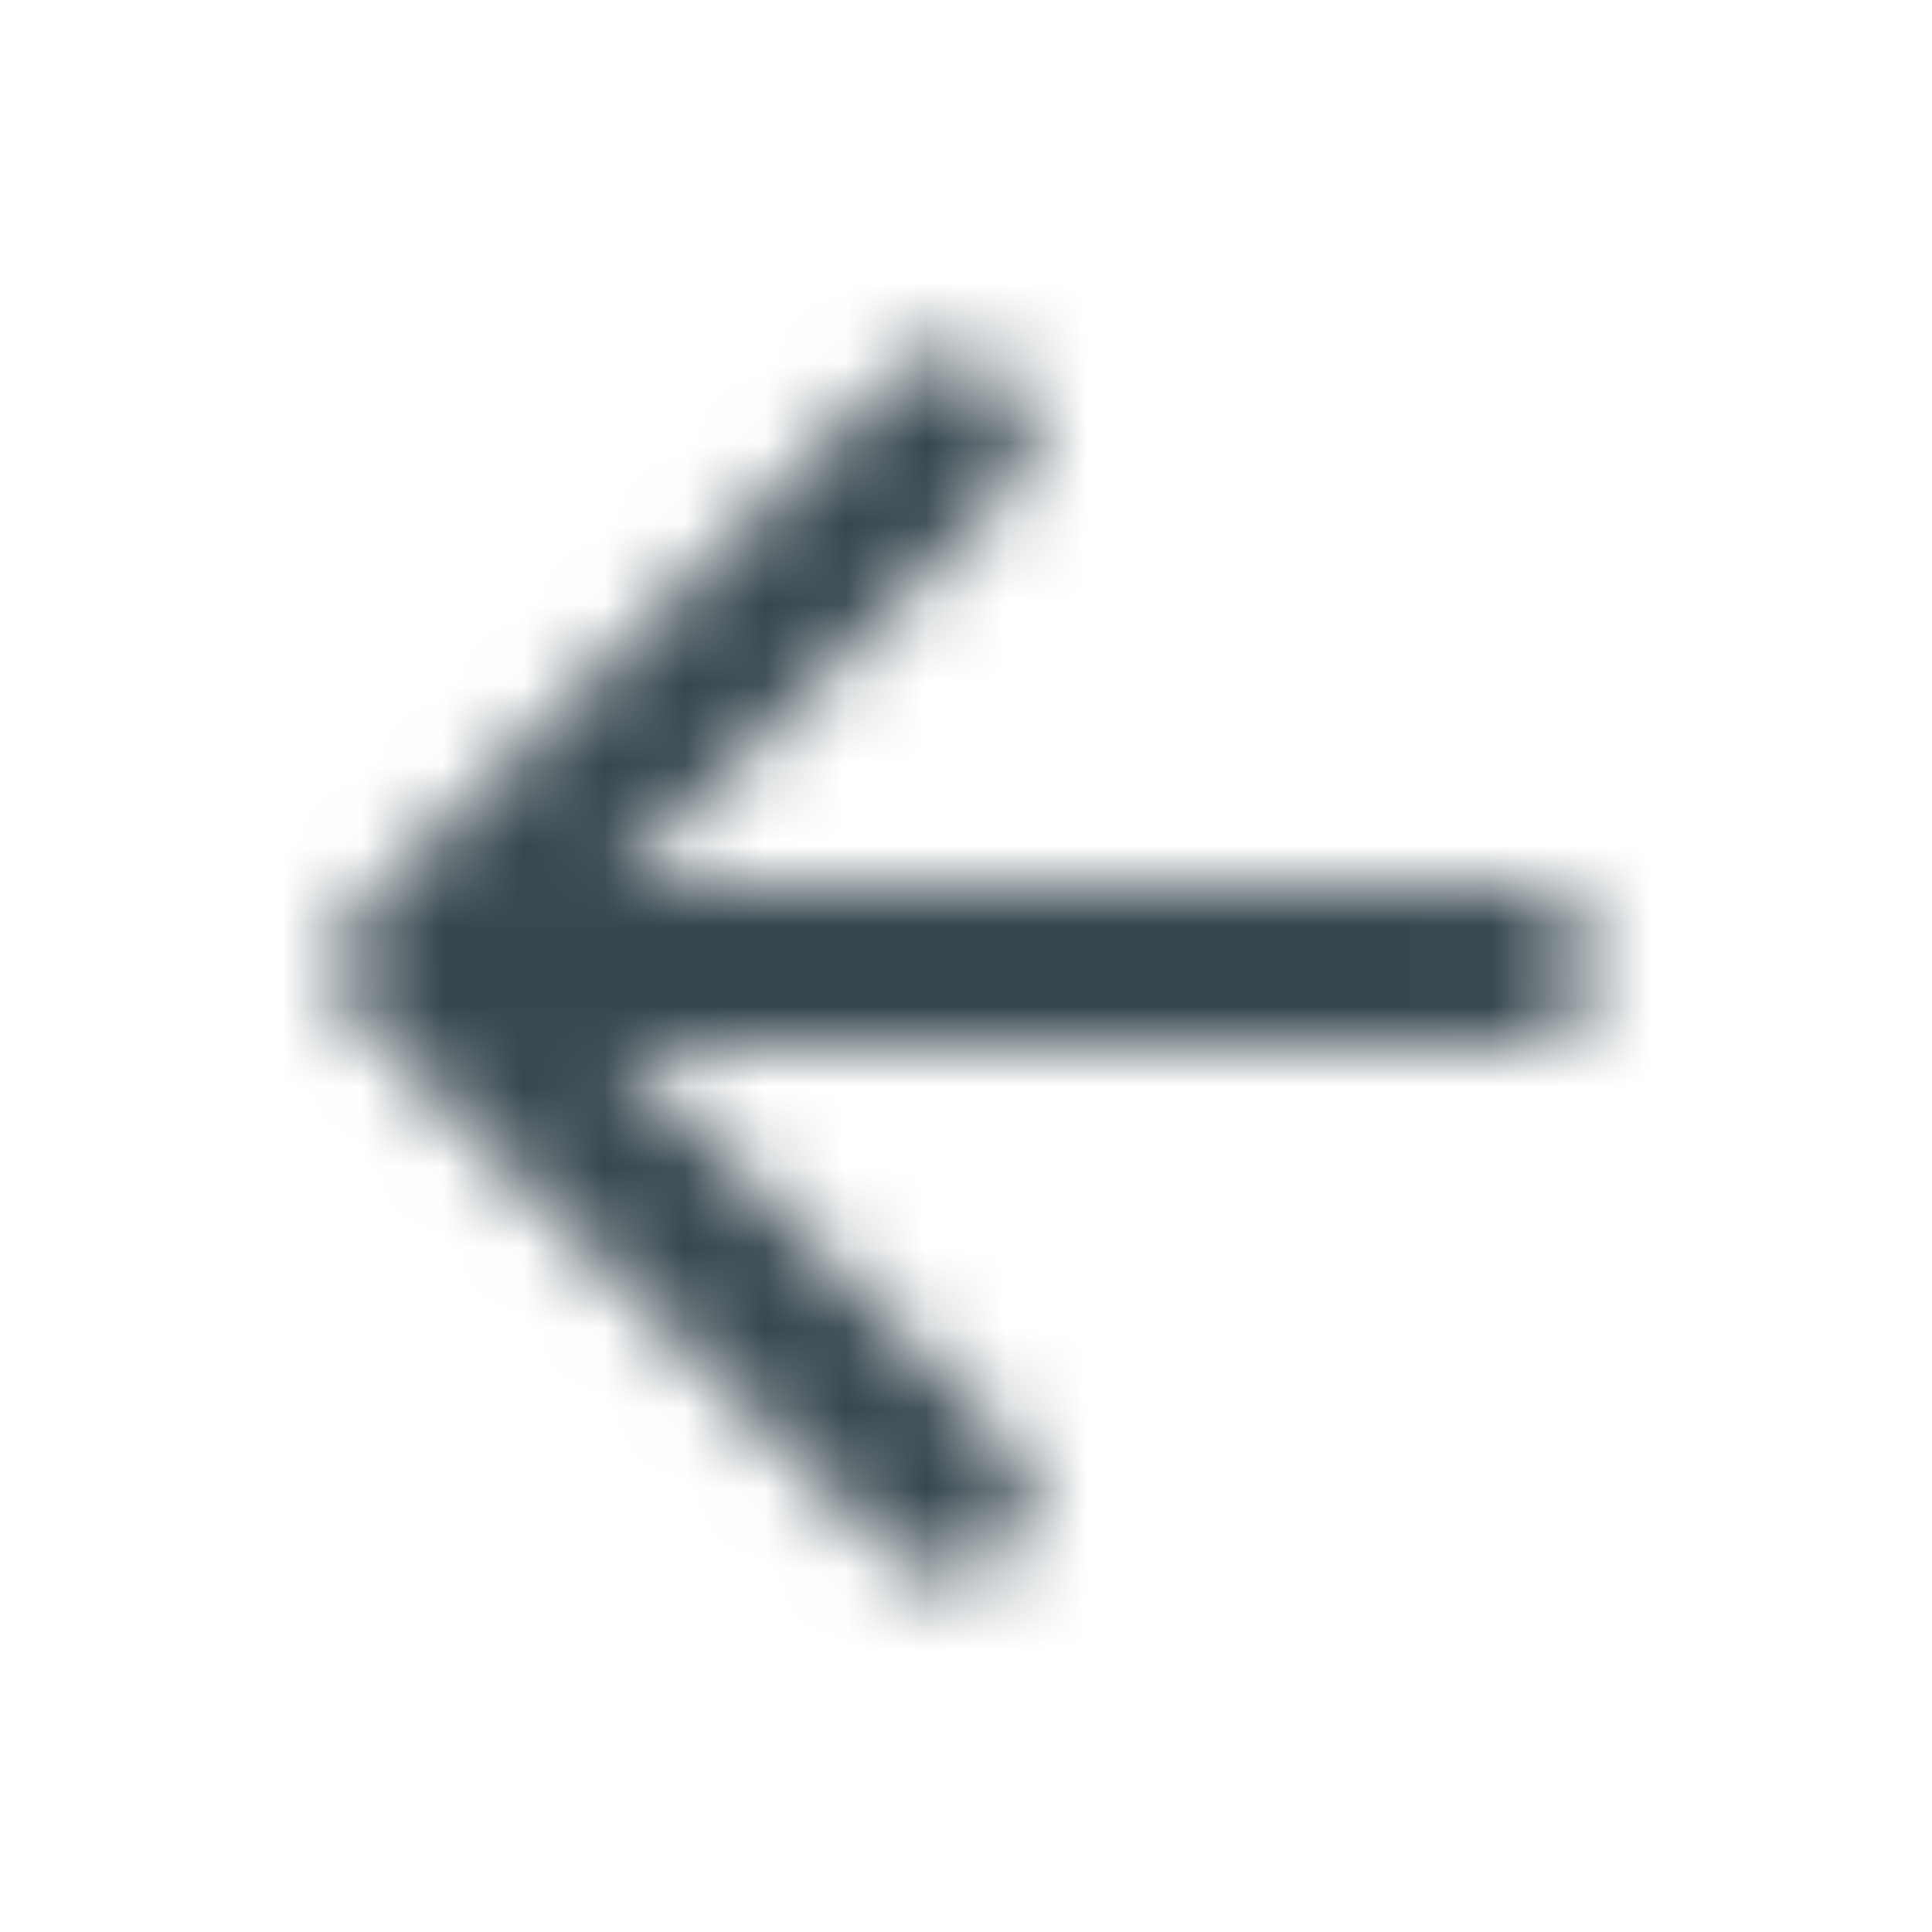 <?xml version="1.0" encoding="UTF-8"?>
<svg width="24px" height="24px" viewBox="0 0 24 24" version="1.1" xmlns="http://www.w3.org/2000/svg" xmlns:xlink="http://www.w3.org/1999/xlink">
    <!-- Generator: Sketch 58 (84663) - https://sketch.com -->
    <title>icon/navigation/arrow_backward_24px</title>
    <desc>Created with Sketch.</desc>
    <defs>
        <path d="M18.791,11 C19.341,11 19.791,11.45 19.791,12 C19.791,12.55 19.341,13 18.791,13 L7.621,13 L12.491,17.89 C12.881,18.28 12.881,18.91 12.491,19.3 C12.304,19.487 12.051,19.592 11.786,19.592 C11.522,19.592 11.268,19.487 11.081,19.3 L4.501,12.7 C4.111,12.31 4.111,11.68 4.501,11.29 L11.091,4.7 C11.481,4.31 12.111,4.31 12.501,4.7 C12.891,5.09 12.891,5.73 12.501,6.12 L7.621,11 L18.791,11 Z" id="path-1"></path>
    </defs>
    <g id="icon/navigation/arrow_backward_24px" stroke="none" stroke-width="1" fill="none" fill-rule="evenodd">
        <mask id="mask-2" fill="white">
            <use xlink:href="#path-1"></use>
        </mask>
        <g fill-rule="nonzero"></g>
        <g id="✱-/-Color-/-Icons-/-Black-/-Normal" mask="url(#mask-2)" fill="#37474F">
            <rect id="Rectangle" x="0" y="0" width="24" height="24"></rect>
        </g>
    </g>
</svg>